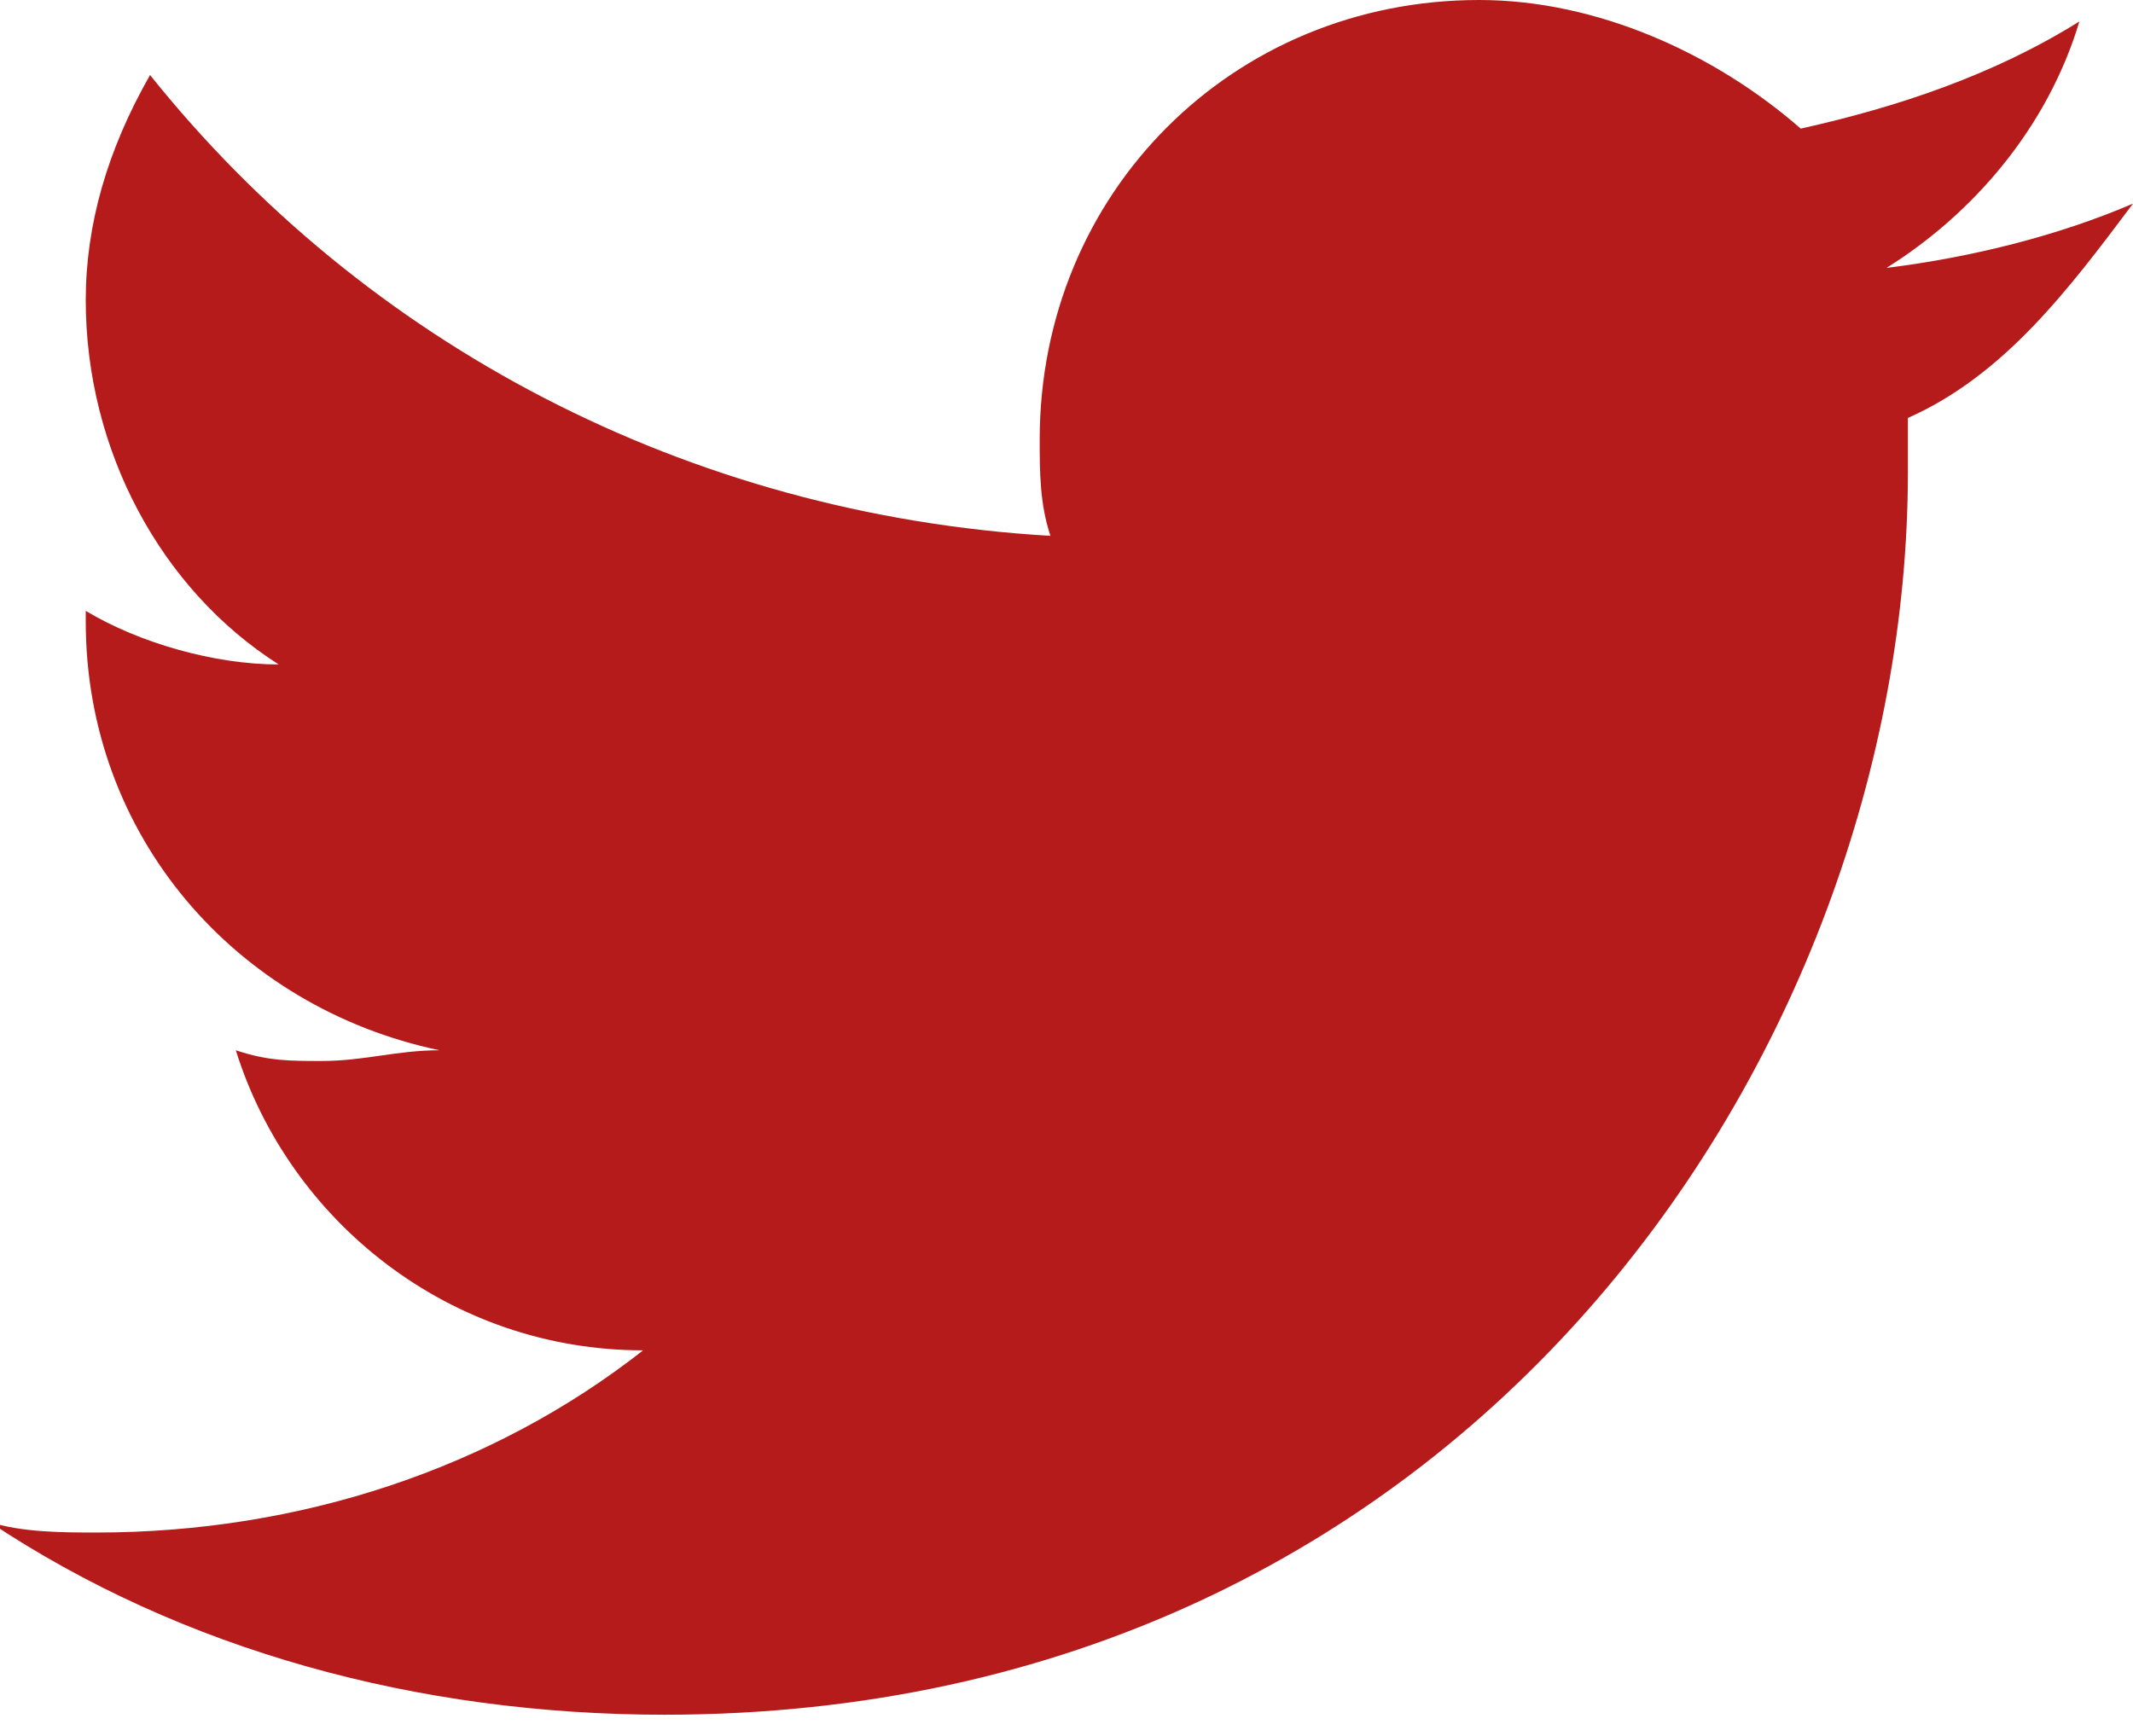 <?xml version="1.0" encoding="UTF-8" standalone="no"?>
<svg
   xmlns:dc="http://purl.org/dc/elements/1.1/"
   xmlns:cc="http://creativecommons.org/ns#"
   xmlns:rdf="http://www.w3.org/1999/02/22-rdf-syntax-ns#"
   xmlns:svg="http://www.w3.org/2000/svg"
   xmlns="http://www.w3.org/2000/svg"
   xmlns:sodipodi="http://sodipodi.sourceforge.net/DTD/sodipodi-0.dtd"
   xmlns:inkscape="http://www.inkscape.org/namespaces/inkscape"
   viewBox="0 0 19.9 16.2"
   version="1.1"
   id="svg4"
   sodipodi:docname="tw.svg"
   inkscape:version="0.92.3 (2405546, 2018-03-11)">
  <defs
     id="defs8" />
  <sodipodi:namedview
     pagecolor="#ffffff"
     bordercolor="#666666"
     borderopacity="1"
     objecttolerance="10"
     gridtolerance="10"
     guidetolerance="10"
     inkscape:pageopacity="0"
     inkscape:pageshadow="2"
     inkscape:window-width="1920"
     inkscape:window-height="1016"
     id="namedview6"
     showgrid="false"
     inkscape:zoom="14.567901"
     inkscape:cx="10.087288"
     inkscape:cy="8.1000004"
     inkscape:window-x="0"
     inkscape:window-y="27"
     inkscape:window-maximized="1"
     inkscape:current-layer="svg4" />
  <path
     fill="#FF6C0C"
     d="M19.9 1.9c-.7.3-1.5.5-2.3.6.8-.5 1.5-1.3 1.8-2.3-.8.5-1.7.8-2.6 1-.8-.7-1.9-1.2-3-1.2-2.3 0-4.1 1.8-4.1 4.1 0 .3 0 .6.1.9C6.4 4.8 3.4 3.2 1.4.7 1 1.4.8 2.1.8 2.8c0 1.4.7 2.7 1.8 3.4-.6 0-1.3-.2-1.8-.5v.1c0 2 1.4 3.6 3.3 4-.4 0-.7.1-1.1.1-.3 0-.5 0-.8-.1.5 1.6 2 2.8 3.8 2.8-1.4 1.1-3.2 1.7-5.1 1.7-.3 0-.7 0-1-.1 1.8 1.2 4 1.8 6.3 1.8 7.5 0 11.6-6.2 11.6-11.6v-.5c.9-.4 1.5-1.2 2.1-2z"
     id="path2"
     style="fill:#b61b1b;fill-opacity:1" />
</svg>
